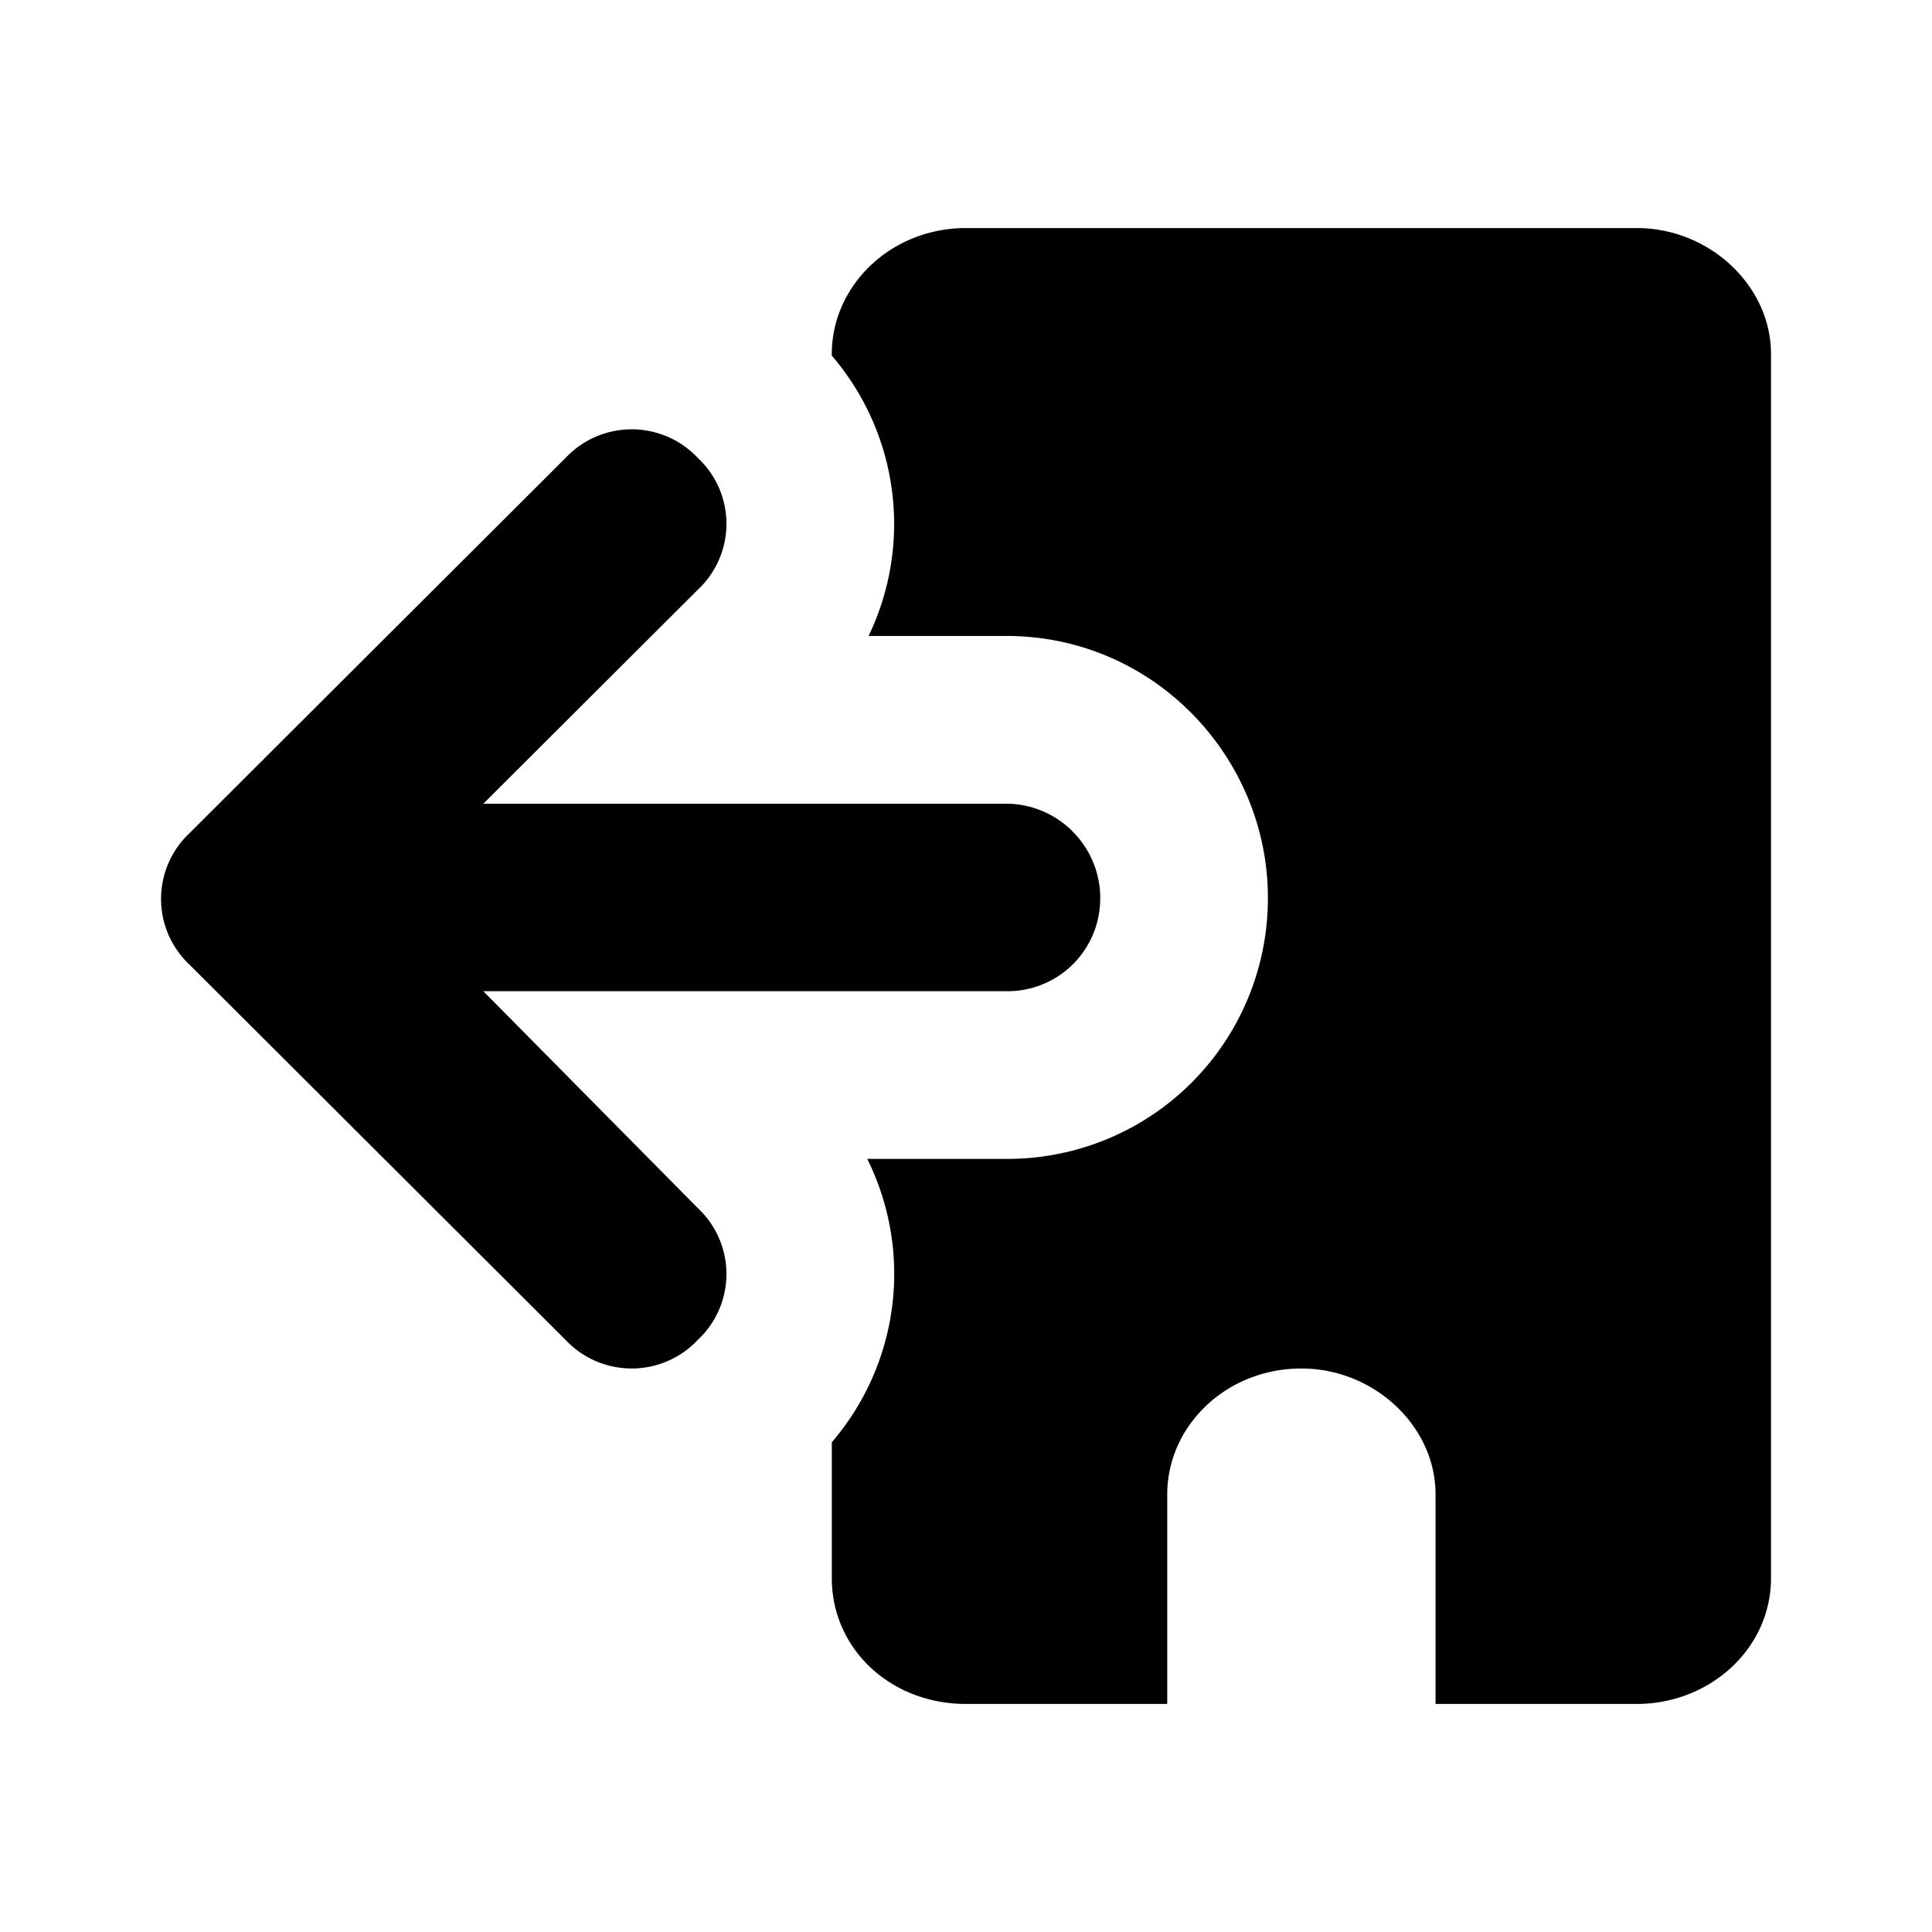 <svg xmlns="http://www.w3.org/2000/svg" width="24" height="24" fill="currentColor" class="icon-trip-outbound-alt-solid" viewBox="0 0 24 24">
  <path fill-rule="evenodd" d="M20.333 2.833c.903 0 1.667.717 1.667 1.563v15.208c0 .88-.764 1.563-1.667 1.563h-2.5v-2.605c0-.846-.764-1.562-1.666-1.562-.938 0-1.667.716-1.667 1.563v2.604H12c-.937 0-1.667-.684-1.667-1.563v-1.688a3.21 3.21 0 0 0 .44-3.52h1.726a3.234 3.234 0 0 0 3.251-3.248c0-1.731-1.406-3.248-3.25-3.248h-1.71a3.21 3.21 0 0 0-.457-3.482v-.022c0-.846.73-1.563 1.667-1.563zm-6.666 8.316a1.15 1.15 0 0 1-1.168 1.164H6.004l2.664 2.694a1.12 1.12 0 0 1 0 1.638 1.127 1.127 0 0 1-1.642 0l-4.67-4.66a1.12 1.12 0 0 1 0-1.637l4.67-4.66a1.127 1.127 0 0 1 1.642 0 1.12 1.12 0 0 1 0 1.638L6.004 9.984H12.5q.062 0 .121.006a1.176 1.176 0 0 1 1.047 1.159"/>
</svg>